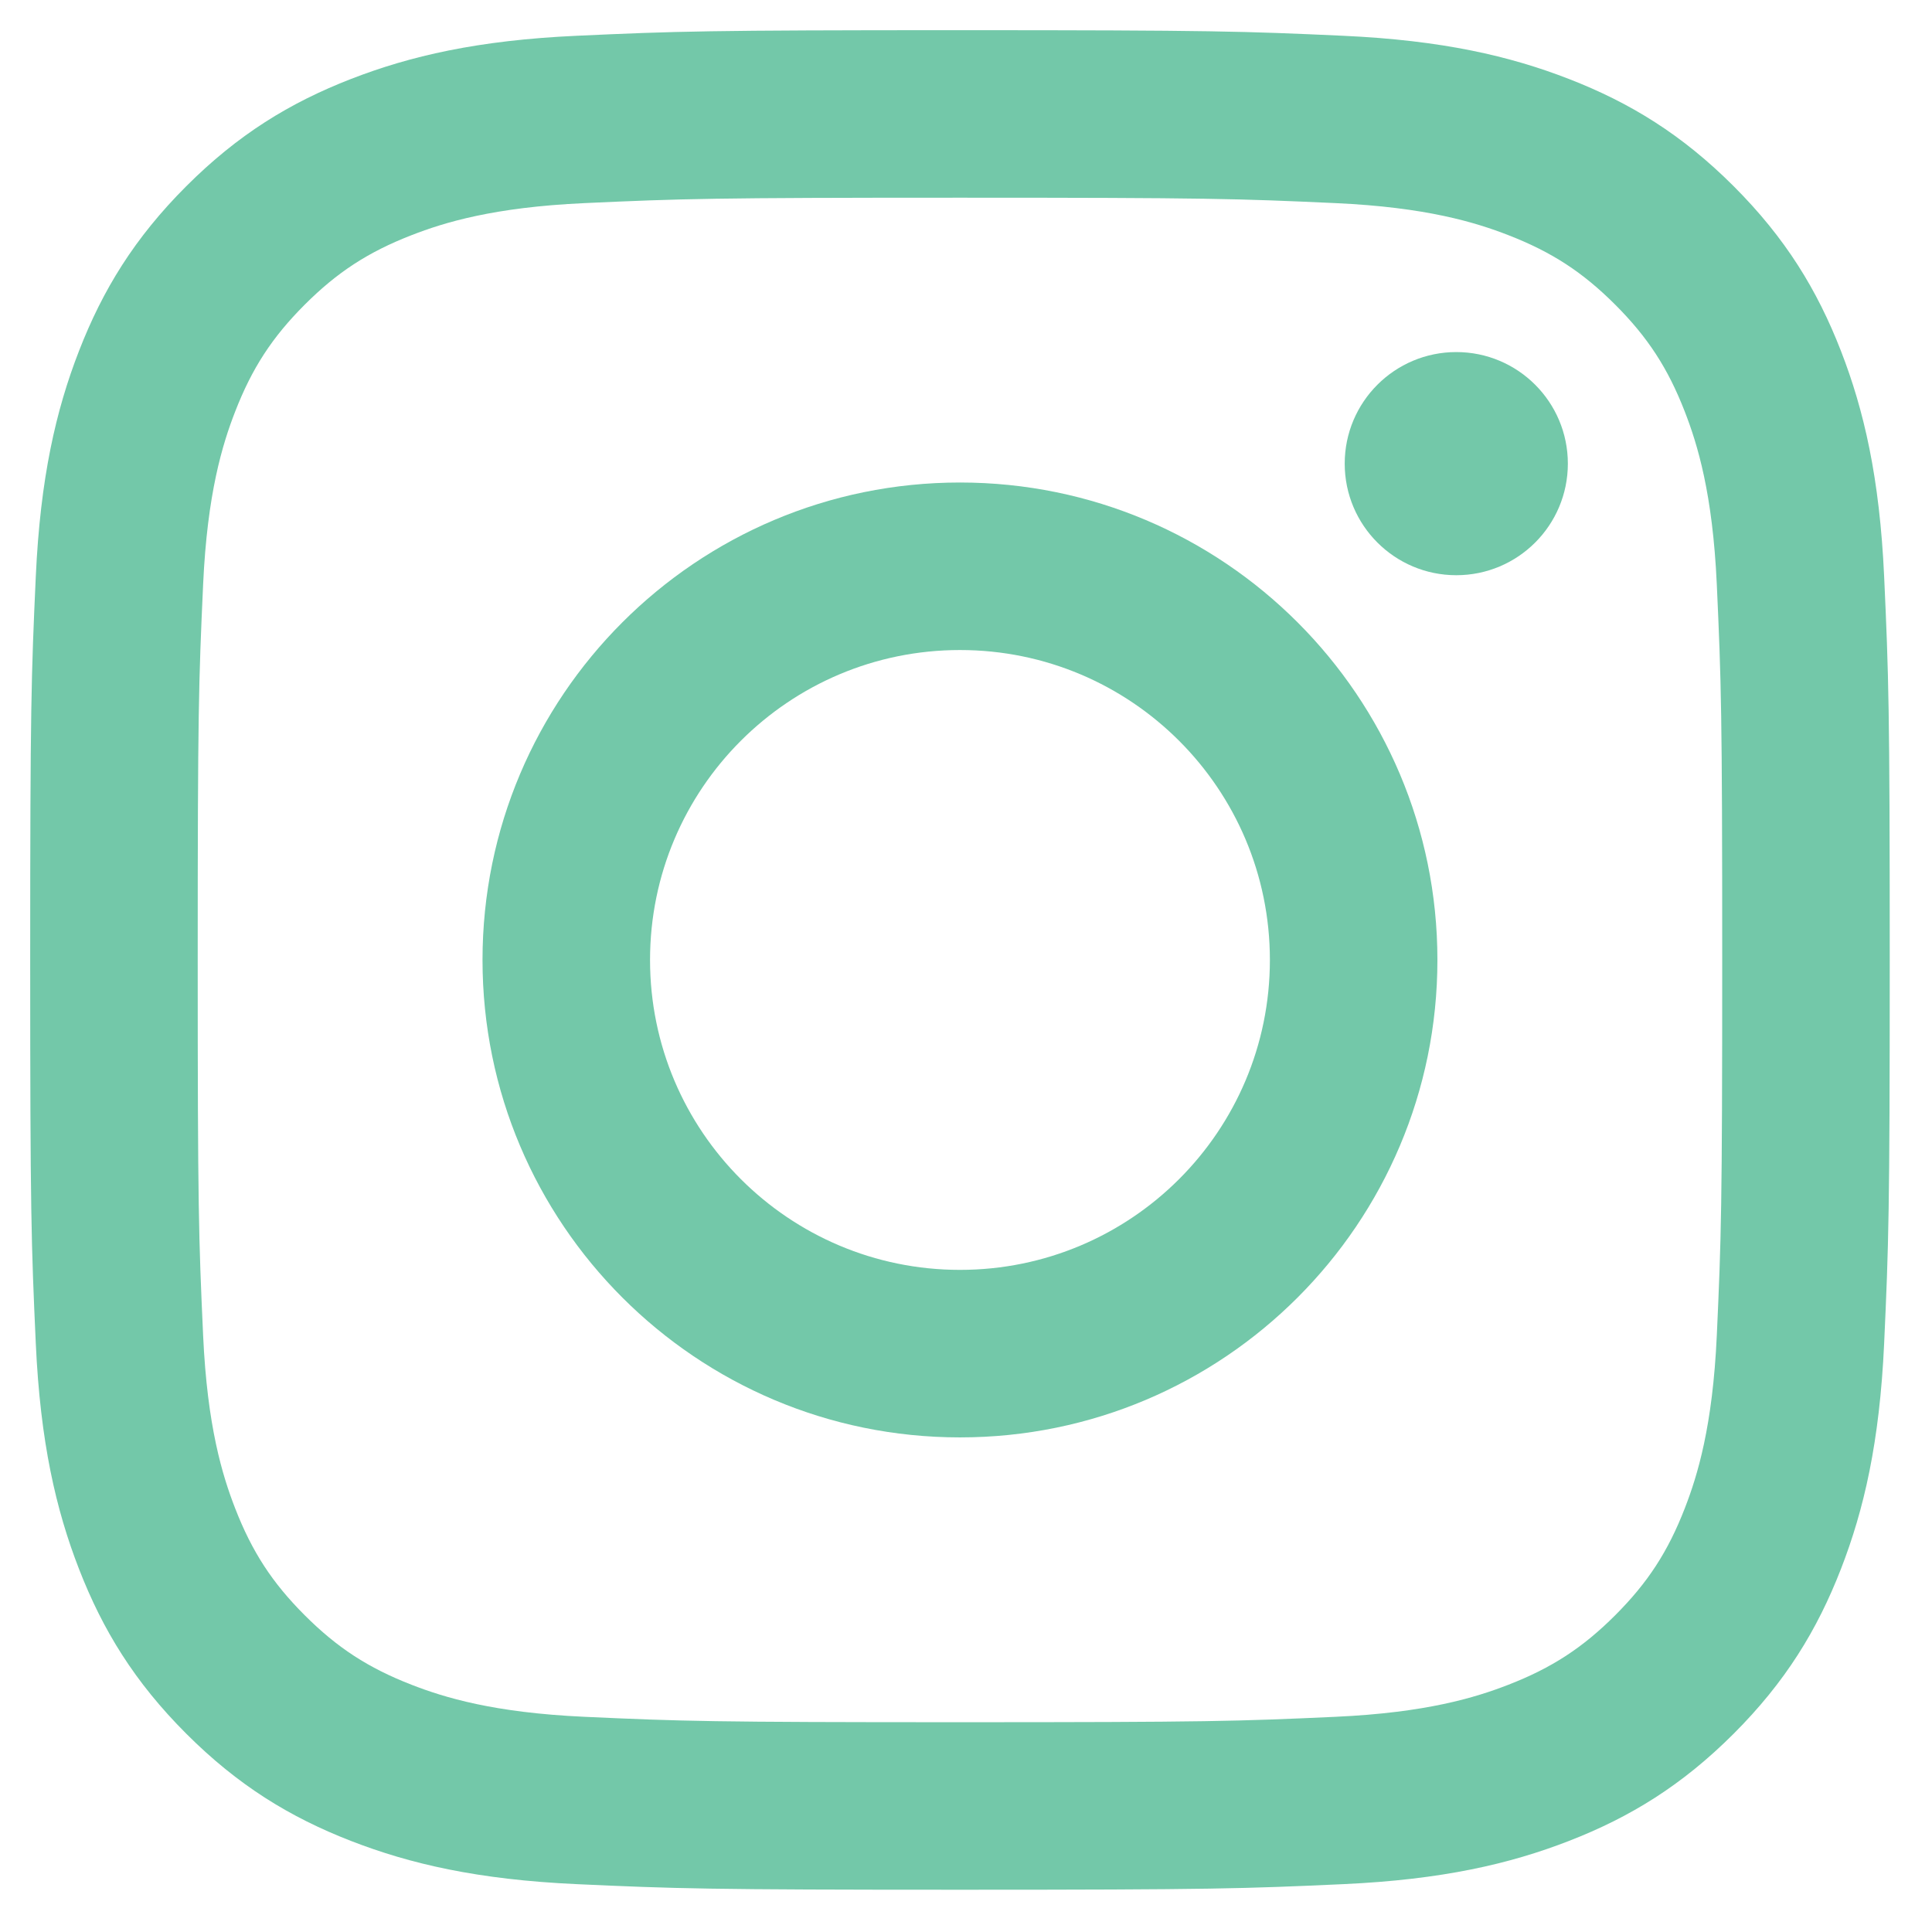 <?xml version="1.0" encoding="UTF-8" standalone="no"?>
<!-- Created with Inkscape (http://www.inkscape.org/) -->

<svg
   xmlns:dc="http://purl.org/dc/elements/1.1/"
   xmlns:cc="http://creativecommons.org/ns#"
   xmlns:rdf="http://www.w3.org/1999/02/22-rdf-syntax-ns#"
   xmlns:svg="http://www.w3.org/2000/svg"
   xmlns="http://www.w3.org/2000/svg"
   xmlns:xlink="http://www.w3.org/1999/xlink"
   xmlns:sodipodi="http://sodipodi.sourceforge.net/DTD/sodipodi-0.dtd"
   xmlns:inkscape="http://www.inkscape.org/namespaces/inkscape"
   width="64"
   height="64"
   viewBox="0 0 64 64"
   id="svg4140"
   version="1.1"
   inkscape:version="0.91 r13725"
   inkscape:export-filename="/home/cldx/Projects/cldx.github.io/images/instagram.png"
   inkscape:export-xdpi="90"
   inkscape:export-ydpi="90"
   sodipodi:docname="social-icons.svg">
  <defs
     id="defs4142" />
  <sodipodi:namedview
     id="base"
     pagecolor="#ffffff"
     bordercolor="#666666"
     borderopacity="1.0"
     inkscape:pageopacity="0.0"
     inkscape:pageshadow="2"
     inkscape:zoom="2.8"
     inkscape:cx="-18.625541"
     inkscape:cy="5.525048"
     inkscape:document-units="px"
     inkscape:current-layer="layer1"
     showgrid="false"
     units="px"
     inkscape:window-width="1366"
     inkscape:window-height="712"
     inkscape:window-x="0"
     inkscape:window-y="20"
     inkscape:window-maximized="1" />
  <g
     inkscape:label="Ebene 1"
     inkscape:groupmode="layer"
     id="layer1"
     transform="translate(0,-988.362)">
    <path
       inkscape:connector-curvature="0"
       style="fill:#73c8a9;fill-opacity:1"
       d="m -75.38,1029.644 0,-29.092 -7.693,0 0,-10.475 7.693,0 0,-8.947 c 0,-7.031 4.544,-13.487 15.014,-13.487 4.239,0 7.374,0.407 7.374,0.407 l -0.247,9.781 c 0,0 -3.197,-0.031 -6.686,-0.031 -3.776,0 -4.381,1.74 -4.381,4.628 l 0,7.648 11.366,0 -0.495,10.475 -10.872,0 0,29.092 -11.075,0"
       id="path6" />
    <path
       id="path4772"
       d="m -40.97,1057.701 q 0,-5.29 3.761,-8.969 3.761,-3.679 9.052,-3.679 5.621,0 9.176,3.885 3.968,-0.827 8.101,-2.976 -1.323,4.464 -5.539,7.027 3.555,-0.496 7.275,-2.067 -2.563,3.885 -6.365,6.696 l 0,1.571 q 0,9.011 -3.968,16.864 -3.968,8.019 -12.565,13.64 -8.597,5.621 -19.592,5.621 -10.747,0 -19.509,-5.704 1.323,0.165 3.141,0.165 8.845,0 15.707,-5.373 -4.299,-0.083 -7.481,-2.645 -3.183,-2.562 -4.34,-6.283 0.827,0.331 2.315,0.331 1.488,0 3.307,-0.413 -4.299,-0.909 -7.192,-4.381 -2.893,-3.472 -2.893,-8.267 2.397,1.323 5.704,1.571 -5.704,-3.968 -5.704,-10.664 0,-3.141 1.736,-6.283 10.416,12.648 26.288,13.144 -0.413,-1.405 -0.413,-2.811 z"
       inkscape:connector-curvature="0"
       style="fill:#73c8a9;fill-opacity:1" />
    <path
       id="path4898"
       d="m 16.373,1109.85 c -2.178,0 -4.308,0.397 -6.47,0.696 -3.323,0.655 -6.327,1.99 -8.903,4.66 l 0,7.79 29.267,0 c 0.095,0 0.127,-0.637 0.127,-0.986 -0.033,-2.273 -1.544,-4.339 -3.37,-5.913 -2.591,-2.195 -5.582,-3.974 -8.458,-6.104 -0.747,-0.112 -1.478,-0.143 -2.194,-0.143 z m -15.373,-15.469 0,15.739 c 3.877,-2.305 7.454,-2.577 11.366,-2.703 1.209,0 2.257,-0.033 3.146,-0.079 -0.62,-0.829 -1.226,-1.717 -1.813,-2.639 -1.351,-2.146 -1.033,-4.754 -0.063,-7.075 -4.561,0.588 -8.76,-0.255 -12.637,-3.243 z m 11.366,-24.847 c -1.112,0.015 -2.257,0.27 -3.322,0.761 -2.162,1.05 -3.752,2.767 -4.34,5.358 -0.446,2.673 -0.334,5.517 0.334,8.394 0.81,3.276 2.418,6.391 5.327,8.664 2.176,1.542 5.499,1.765 8.296,1.017 2.18,-0.652 3.738,-2.718 4.596,-4.96 0.763,-2.432 0.494,-5.198 -0.173,-7.996 -0.86,-3.577 -2.593,-7.009 -5.646,-9.616 -1.4,-1.083 -3.213,-1.671 -5.073,-1.623 z m -11.366,-8.536 0,10.921 c 3.877,-3.736 10.142,-6.152 15.897,-6.152 l 19.077,0 -4.848,5.563 -5.5,0 c 1.335,1.289 2.558,2.098 3.544,3.736 1.255,2.148 1.924,4.453 1.955,7.107 -0.018,2.559 -0.637,5.31 -2.226,7.695 -1.302,1.907 -3.162,3.513 -5.119,5.039 -1.289,1.29 -2.416,2.352 -2.512,4.404 0.015,1.528 1.019,2.892 2.385,3.878 2.274,1.781 4.229,3.243 6.374,5.088 2.051,1.781 3.959,3.957 5.184,6.629 1.05,2.43 1.065,5.499 0.335,8.09 l 27.454,0 0,-39.744 -11.128,0 0,12.718 -4.769,0 0,-12.718 -12.718,0 0,-4.769 12.718,0 0,-12.717 4.769,0 0,12.717 11.128,0 0,-17.486 -62,0 z"
       inkscape:connector-curvature="0"
       style="fill:#73c8a9;fill-opacity:1" />
    <path
       id="path5089"
       d="m -115.511,1080.972 q 0,1.49 -0.466,3.055 -0.466,1.565 -1.602,2.832 -1.136,1.267 -2.701,1.267 -1.565,0 -2.701,-1.267 -1.136,-1.267 -1.602,-2.832 -0.466,-1.565 -0.466,-3.055 0,-1.49 0.466,-3.055 0.466,-1.565 1.602,-2.832 1.136,-1.267 2.701,-1.267 1.565,0 2.701,1.267 1.136,1.267 1.602,2.832 0.466,1.565 0.466,3.055 z m 23.846,0 q 0,1.49 -0.466,3.055 -0.466,1.565 -1.602,2.832 -1.136,1.267 -2.701,1.267 -1.565,0 -2.701,-1.267 -1.136,-1.267 -1.602,-2.832 -0.466,-1.565 -0.466,-3.055 0,-1.49 0.466,-3.055 0.466,-1.565 1.602,-2.832 1.136,-1.267 2.701,-1.267 1.565,0 2.701,1.267 1.136,1.267 1.602,2.832 0.466,1.565 0.466,3.055 z m 5.962,0 q 0,-4.471 -2.571,-7.601 -2.571,-3.13 -6.968,-3.13 -1.528,0 -7.266,0.783 -2.645,0.41 -5.85,0.41 -3.204,0 -5.85,-0.41 -5.663,-0.783 -7.266,-0.783 -4.397,0 -6.968,3.13 -2.571,3.13 -2.571,7.601 0,3.279 1.192,5.719 1.192,2.441 3.018,3.838 1.826,1.397 4.546,2.236 2.72,0.838 5.216,1.099 2.496,0.261 5.552,0.261 l 6.26,0 q 3.055,0 5.552,-0.261 2.496,-0.261 5.216,-1.099 2.72,-0.838 4.546,-2.236 1.826,-1.397 3.018,-3.838 1.192,-2.441 1.192,-5.719 z m 8.346,-6.558 q 0,7.713 -2.273,12.333 -1.416,2.869 -3.931,4.956 -2.515,2.087 -5.254,3.204 -2.739,1.118 -6.334,1.77 -3.596,0.652 -6.39,0.82 -2.794,0.168 -6.222,0.168 -2.906,0 -5.291,-0.112 -2.385,-0.112 -5.496,-0.466 -3.111,-0.354 -5.682,-1.118 -2.571,-0.764 -5.105,-1.919 -2.534,-1.155 -4.508,-3.018 -1.975,-1.863 -3.204,-4.285 -2.31,-4.583 -2.31,-12.333 0,-8.831 5.067,-14.755 -1.006,-3.055 -1.006,-6.334 0,-4.322 1.9,-8.123 4.024,0 7.079,1.472 3.055,1.472 7.042,4.602 5.477,-1.304 11.513,-1.304 5.514,0 10.433,1.192 3.912,-3.055 6.968,-4.508 3.055,-1.453 7.042,-1.453 1.9,3.8 1.9,8.123 0,3.242 -1.006,6.26 5.067,5.961 5.067,14.829 z"
       inkscape:connector-curvature="0"
       style="fill:#73c8a9;fill-opacity:1" />
    <g
       id="g4273"
       transform="matrix(0.077,0,0,0.077,1,989.362)"
       style="fill:#73c8a9;fill-opacity:1">
      <defs
         id="defs4275">
        <rect
           height="800"
           width="800"
           id="SVGID_1_"
           x="0"
           y="0" />
      </defs>
      <clipPath
         id="SVGID_2_">
        <use
           id="use4279"
           overflow="visible"
           xlink:href="#SVGID_1_"
           style="overflow:visible"
           x="0"
           y="0"
           width="100%"
           height="100%" />
      </clipPath>
      <path
         id="path4281"
         d="m 400.003,72.068 c 106.804,0 119.451,0.408 161.633,2.332 38.997,1.781 60.178,8.298 74.274,13.774 18.673,7.257 31.996,15.926 45.993,29.923 13.999,13.997 22.669,27.317 29.923,45.99 5.477,14.097 11.993,35.277 13.771,74.275 1.924,42.181 2.332,54.829 2.332,161.636 0,106.807 -0.408,119.457 -2.332,161.636 -1.778,39 -8.295,60.181 -13.771,74.274 -7.254,18.669 -15.924,31.993 -29.923,45.993 -13.997,13.996 -27.32,22.666 -45.993,29.923 -14.097,5.476 -35.277,11.993 -74.274,13.771 -42.175,1.927 -54.82,2.331 -161.633,2.331 -106.815,0 -119.46,-0.404 -161.636,-2.331 -38.997,-1.778 -60.178,-8.296 -74.275,-13.771 -18.669,-7.257 -31.996,-15.927 -45.993,-29.923 -13.996,-14 -22.663,-27.324 -29.92,-45.993 -5.476,-14.094 -11.996,-35.274 -13.774,-74.274 -1.924,-42.179 -2.332,-54.829 -2.332,-161.636 0,-106.807 0.408,-119.455 2.332,-161.636 1.778,-38.998 8.298,-60.178 13.774,-74.275 7.257,-18.672 15.924,-31.993 29.92,-45.99 13.997,-13.997 27.324,-22.666 45.993,-29.923 14.097,-5.476 35.278,-11.994 74.275,-13.774 42.182,-1.924 54.829,-2.332 161.636,-2.332 m 0,-72.071 c -108.636,0 -122.258,0.459 -164.92,2.408 -42.577,1.942 -71.654,8.706 -97.096,18.593 C 111.683,31.22 89.376,44.896 67.14,67.133 44.903,89.37 31.223,111.68 21.004,137.98 11.111,163.429 4.35,192.502 2.408,235.08 0.46,277.746 0.003,291.365 0.003,399.997 c 0,108.636 0.457,122.255 2.405,164.917 1.942,42.58 8.703,71.654 18.596,97.1 10.219,26.303 23.899,48.61 46.136,70.85 22.236,22.237 44.543,35.914 70.847,46.136 25.442,9.887 54.519,16.647 97.096,18.593 42.663,1.945 56.285,2.408 164.92,2.408 108.633,0 122.255,-0.463 164.917,-2.408 42.578,-1.945 71.654,-8.706 97.097,-18.593 26.304,-10.222 48.61,-23.898 70.851,-46.136 22.236,-22.239 35.913,-44.547 46.135,-70.85 9.891,-25.445 16.651,-54.52 18.594,-97.1 1.947,-42.662 2.404,-56.281 2.404,-164.917 0,-108.633 -0.457,-122.252 -2.404,-164.917 -1.942,-42.577 -8.703,-71.651 -18.594,-97.099 -10.222,-26.3 -23.898,-48.61 -46.135,-70.847 C 710.628,44.897 688.321,31.22 662.017,20.999 636.575,11.112 607.498,4.348 564.92,2.406 522.258,0.457 508.636,-0.003 400.003,-0.003"
         clip-path="url(#SVGID_2_)"
         inkscape:connector-curvature="0"
         style="fill:#73c8a9;fill-opacity:1" />
      <path
         id="path4283"
         d="m 400.003,194.594 c -113.442,0 -205.406,91.961 -205.406,205.403 0,113.442 91.964,205.403 205.406,205.403 113.439,0 205.403,-91.961 205.403,-205.403 0,-113.442 -91.964,-205.403 -205.403,-205.403 m 0,338.735 c -73.639,0 -133.335,-59.693 -133.335,-133.332 0,-73.639 59.696,-133.333 133.335,-133.333 73.639,0 133.332,59.694 133.332,133.333 0,73.639 -59.693,133.332 -133.332,133.332"
         clip-path="url(#SVGID_2_)"
         inkscape:connector-curvature="0"
         style="fill:#73c8a9;fill-opacity:1" />
      <path
         id="path4285"
         d="m 661.523,186.479 c 0,26.507 -21.488,47.998 -48.002,47.998 -26.508,0 -47.998,-21.491 -47.998,-47.998 0,-26.514 21.49,-48.002 47.998,-48.002 26.514,0 48.002,21.488 48.002,48.002"
         clip-path="url(#SVGID_2_)"
         inkscape:connector-curvature="0"
         style="fill:#73c8a9;fill-opacity:1" />
    </g>
  </g>
</svg>
